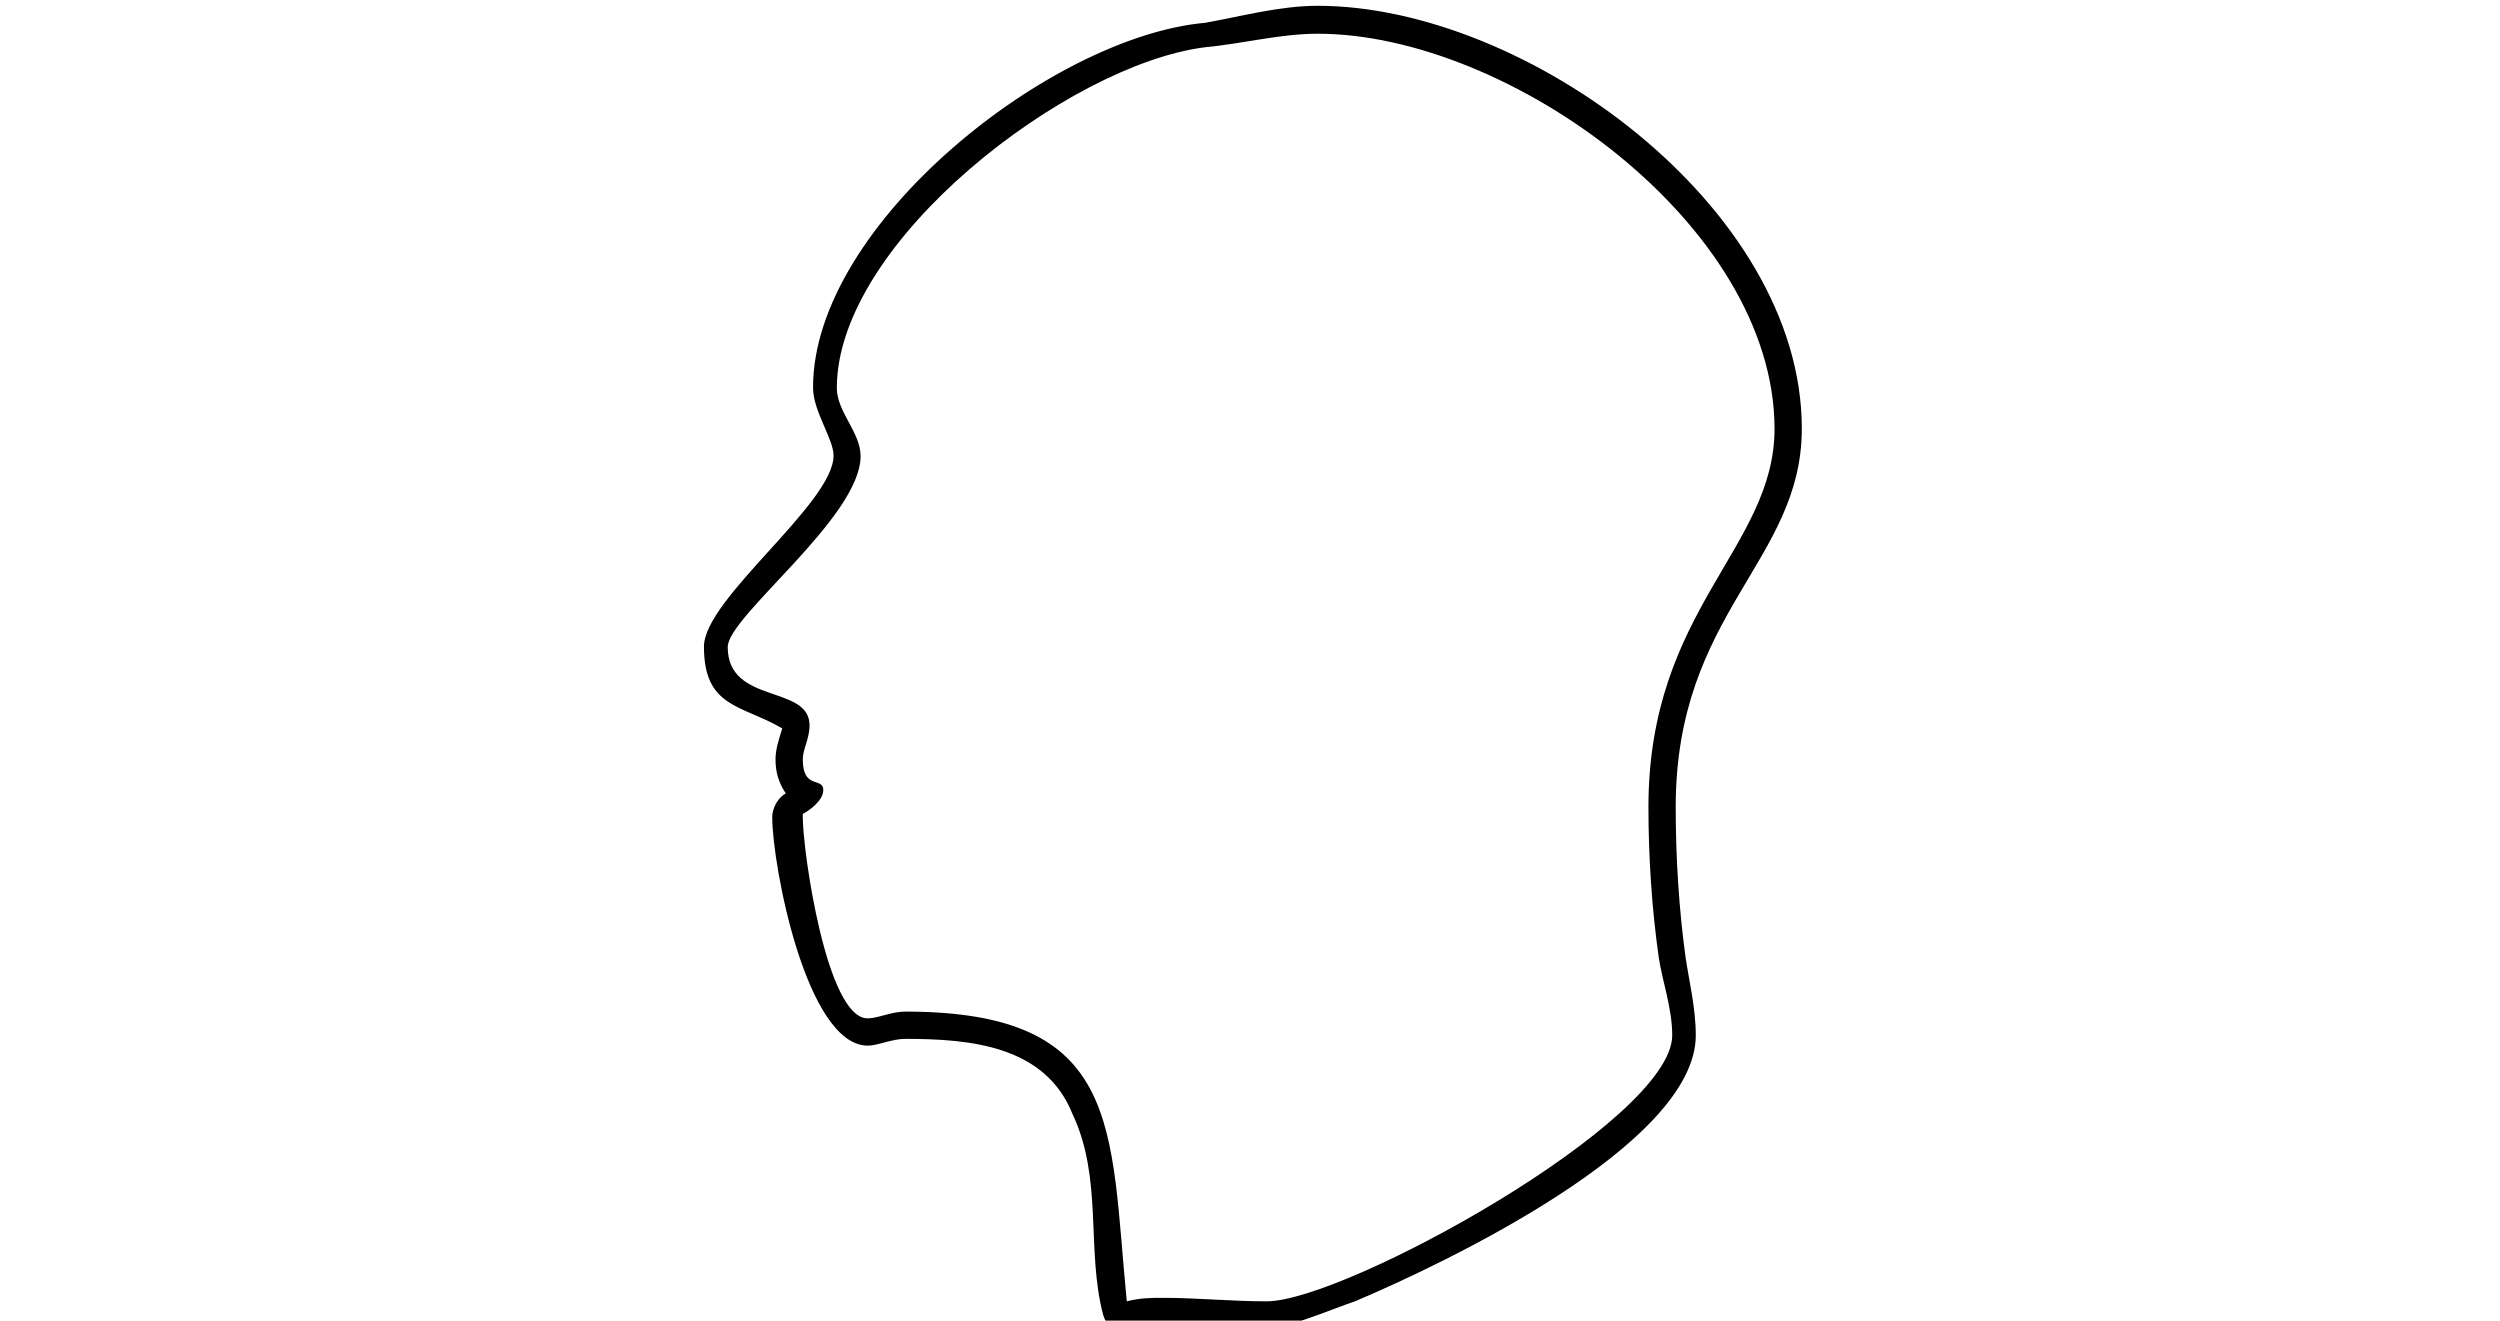 <?xml version="1.0" encoding="UTF-8" standalone="no"?>
<!-- Created with Inkscape (http://www.inkscape.org/) -->

<svg
   xmlns:dc="http://purl.org/dc/elements/1.1/"
   xmlns:cc="http://creativecommons.org/ns#"
   xmlns:rdf="http://www.w3.org/1999/02/22-rdf-syntax-ns#"
   xmlns:svg="http://www.w3.org/2000/svg"
   xmlns="http://www.w3.org/2000/svg"
   xmlns:sodipodi="http://sodipodi.sourceforge.net/DTD/sodipodi-0.dtd"
   xmlns:inkscape="http://www.inkscape.org/namespaces/inkscape"
   height="1em"
   viewBox="0 0 30.289 36.498"
   version="1.1"
   id="svg1009"
   inkscape:version="0.92.4 (5da689c313, 2019-01-14)"
   sodipodi:docname="mind.svg">
  <defs
     id="defs1003" />
  <sodipodi:namedview
     id="base"
     pagecolor="#ffffff"
     bordercolor="#666666"
     borderopacity="1.0"
     inkscape:pageopacity="0.0"
     inkscape:pageshadow="2"
     inkscape:zoom="2.8"
     inkscape:cx="25.393857"
     inkscape:cy="55.632745"
     inkscape:document-units="mm"
     inkscape:current-layer="layer1"
     showgrid="false"
     inkscape:window-width="1920"
     inkscape:window-height="1001"
     inkscape:window-x="-9"
     inkscape:window-y="-9"
     inkscape:window-maximized="1" />
  <g
     inkscape:label="Layer 1"
     inkscape:groupmode="layer"
     id="layer1"
     transform="translate(-59.316,-78.318)">
    <g
       style="fill:#000000;fill-opacity:1"
       id="g6676"
       transform="matrix(22.754,0,0,22.754,-2672.226,-10478.561)">
      <g
         id="use6674"
         transform="matrix(0.265,0,0,0.265,119.987,465.517)">
        <path
           inkscape:connector-curvature="0"
           style="stroke:none"
           d="m 5.266,-3.922 c 0,-1.016 -1.266,-1.938 -2.219,-1.938 -0.172,0 -0.344,0.047 -0.516,0.078 -0.703,0.062 -1.797,0.922 -1.797,1.672 0,0.109 0.094,0.234 0.094,0.312 0,0.219 -0.594,0.656 -0.594,0.875 0,0.281 0.172,0.266 0.359,0.375 C 0.578,-2.5 0.562,-2.453 0.562,-2.406 c 0,0.062 0.016,0.109 0.047,0.156 -0.031,0.016 -0.062,0.062 -0.062,0.109 0,0.219 0.156,1.047 0.438,1.047 0.047,0 0.109,-0.031 0.172,-0.031 0.297,0 0.641,0.031 0.766,0.344 0.141,0.297 0.062,0.625 0.141,0.922 0.016,0.047 0.031,0.062 0.078,0.062 H 2.812 c 0.094,0 0.312,-0.094 0.406,-0.125 0.406,-0.172 1.562,-0.719 1.562,-1.219 0,-0.125 -0.031,-0.25 -0.047,-0.359 C 4.703,-1.719 4.688,-1.953 4.688,-2.188 c 0,-0.891 0.578,-1.125 0.578,-1.734 z m -0.125,0 c 0,0.547 -0.578,0.828 -0.578,1.734 0,0.234 0.016,0.469 0.047,0.688 0.016,0.109 0.062,0.234 0.062,0.359 0,0.391 -1.5,1.219 -1.859,1.219 -0.156,0 -0.328,-0.016 -0.469,-0.016 -0.062,0 -0.109,0 -0.172,0.016 C 2.094,-0.719 2.156,-1.25 1.156,-1.25 c -0.062,0 -0.125,0.031 -0.172,0.031 -0.188,0 -0.297,-0.766 -0.297,-0.922 V -2.156 c 0.031,-0.016 0.094,-0.062 0.094,-0.109 0,-0.062 -0.094,0 -0.094,-0.141 0,-0.047 0.031,-0.094 0.031,-0.156 0,-0.188 -0.375,-0.094 -0.375,-0.359 0,-0.141 0.609,-0.594 0.609,-0.875 0,-0.109 -0.109,-0.203 -0.109,-0.312 0,-0.672 1.062,-1.484 1.688,-1.562 0.172,-0.016 0.344,-0.062 0.516,-0.062 0.875,0 2.094,0.875 2.094,1.812 z m 0,0"
           id="path13753" />
      </g>
    </g>
  </g>
</svg>
